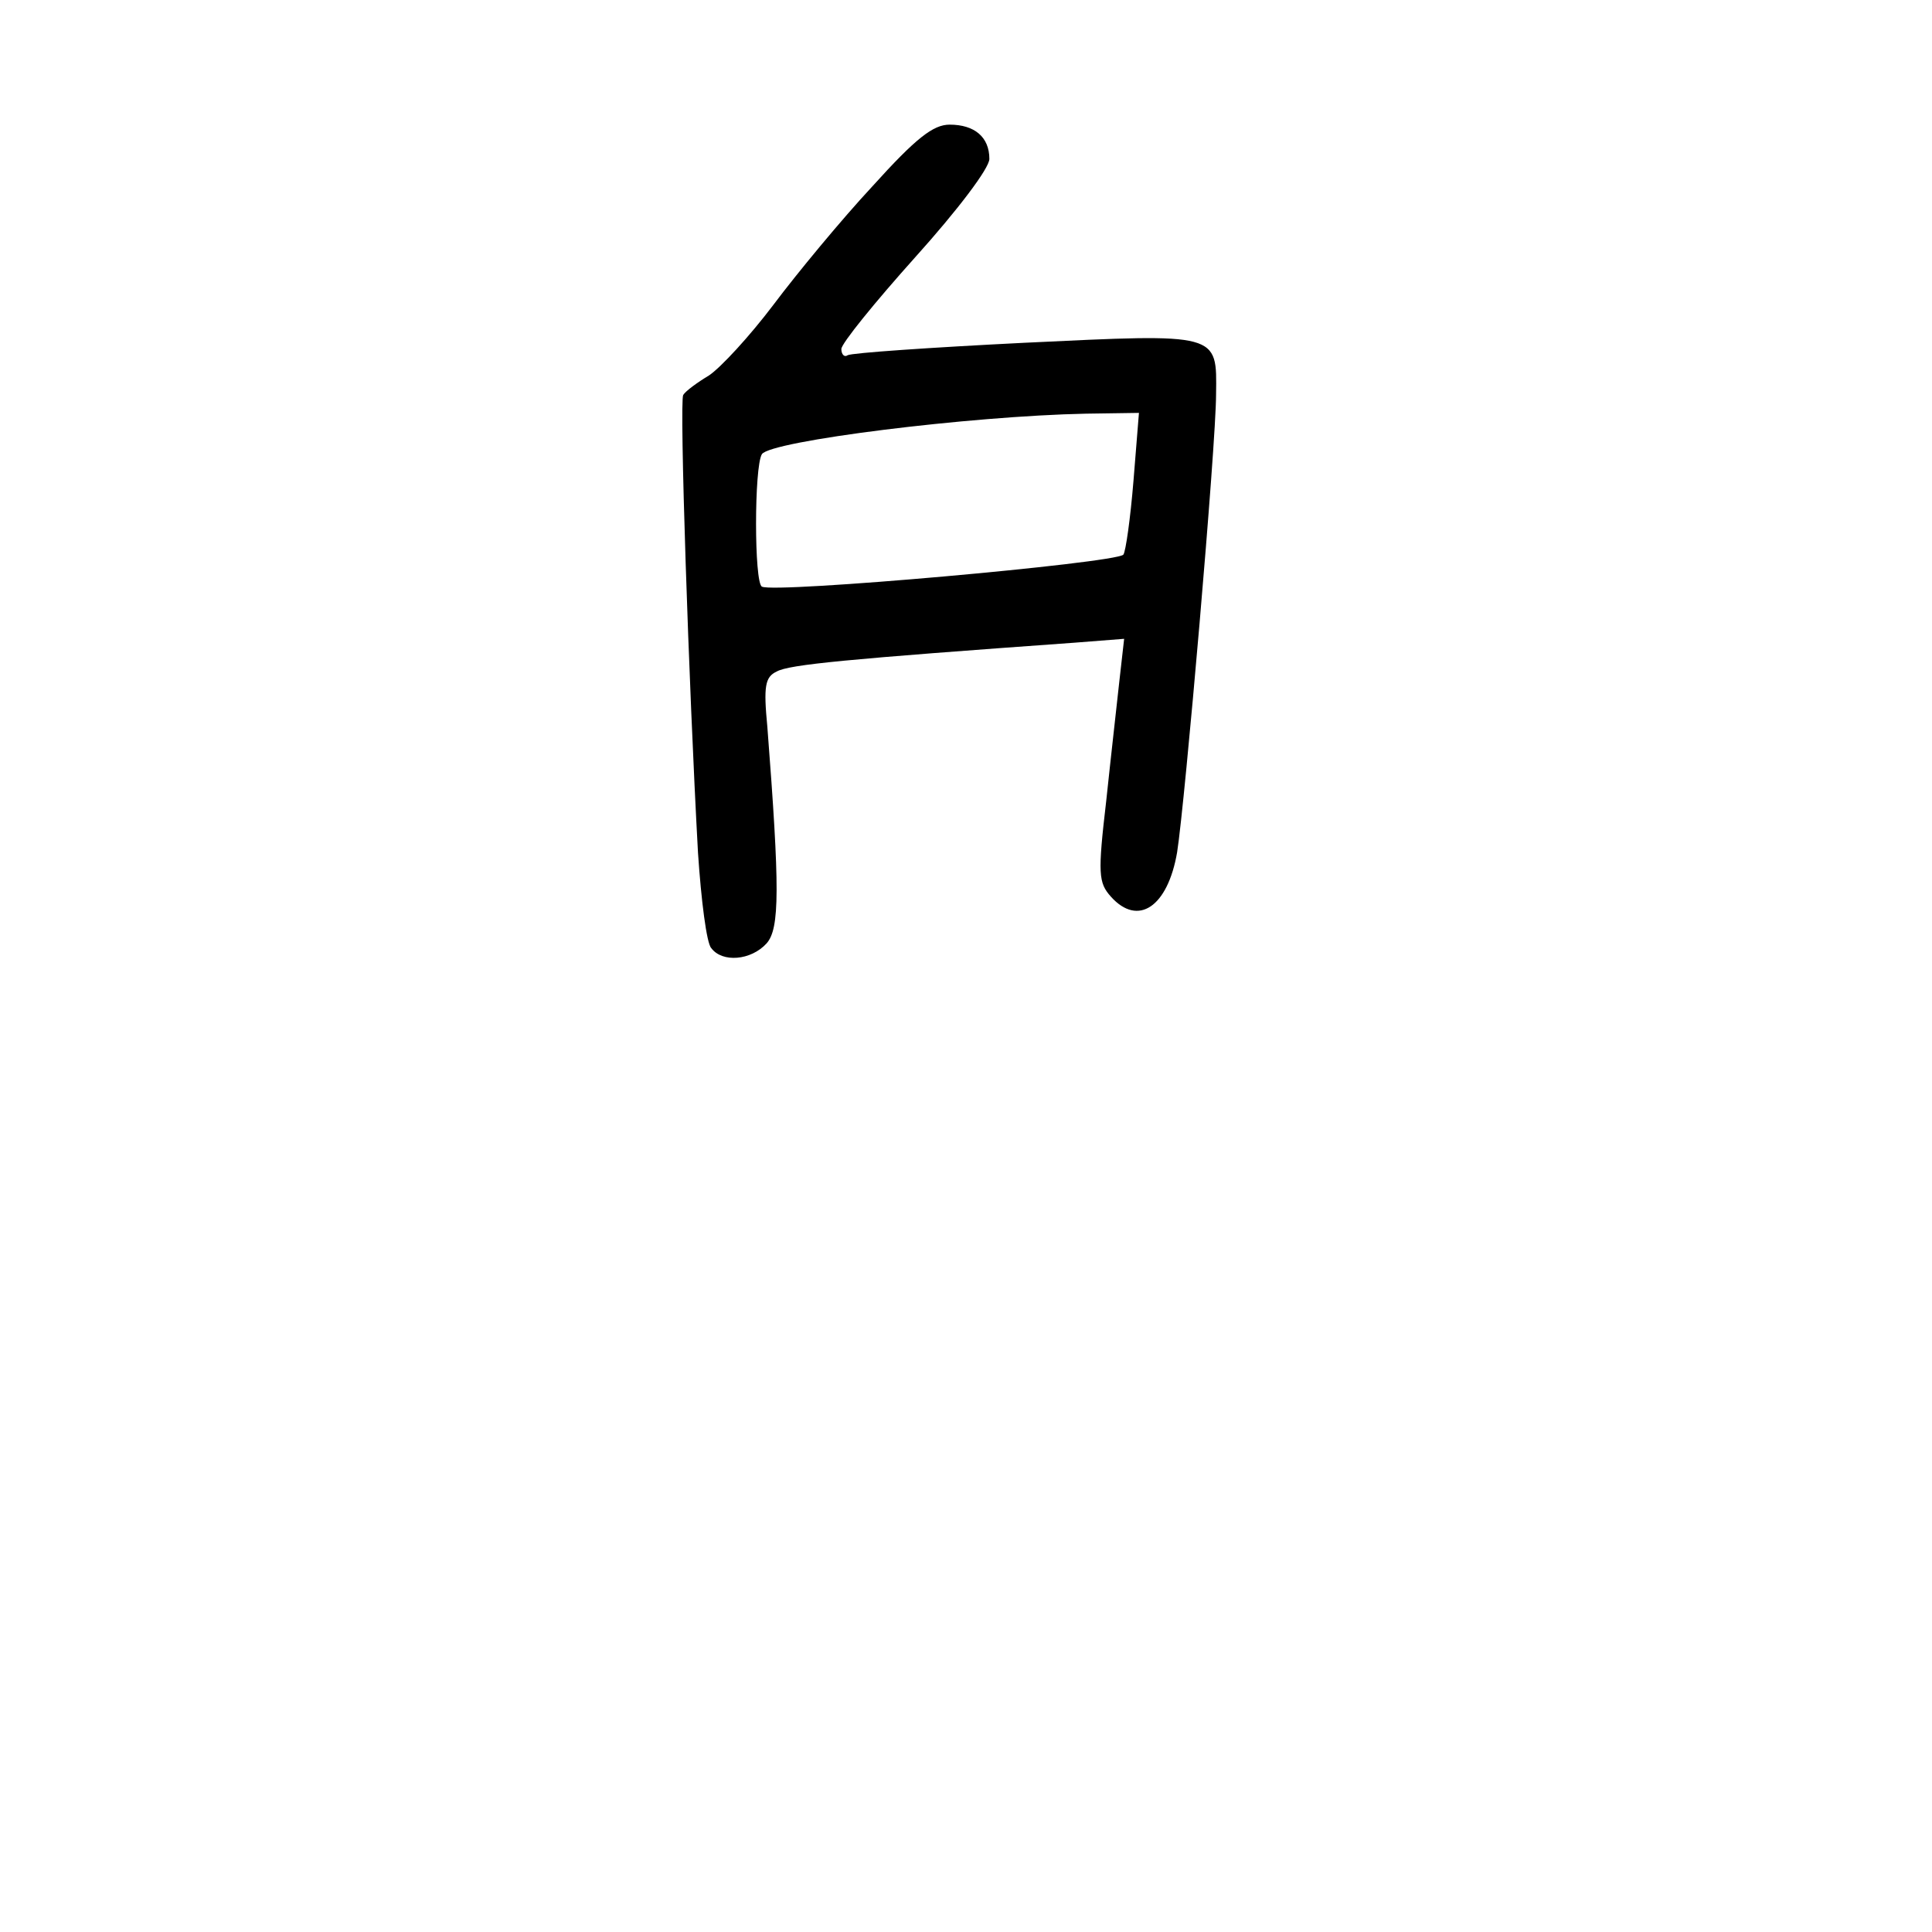 <?xml version="1.0" standalone="no"?>
<!DOCTYPE svg PUBLIC "-//W3C//DTD SVG 20010904//EN"
 "http://www.w3.org/TR/2001/REC-SVG-20010904/DTD/svg10.dtd">
<svg version="1.0" xmlns="http://www.w3.org/2000/svg"
 width="248pt" height="248pt" viewBox="0 0 248 248"
 preserveAspectRatio="xMidYMid meet">
<g transform="translate(0,248) scale(0.1,-0.1)"
fill="#000000" stroke="none">
<path d="M1120 2241 c-40 -43 -97 -112 -127 -152 -31 -41 -68 -81 -83 -91 -15
-9 -30 -20 -33 -25 -5 -8 7 -370 19 -588 4 -60 11 -116 17 -122 14 -19 51 -16
71 6 17 19 17 71 1 278 -5 52 -3 64 12 71 16 9 90 16 382 37 l64 5 -6 -53 c-3
-28 -11 -98 -17 -155 -11 -94 -10 -105 6 -123 35 -39 73 -13 85 57 10 63 50
523 50 588 1 79 5 78 -246 66 -120 -6 -222 -13 -227 -16 -4 -3 -8 1 -8 8 0 7
43 60 95 118 54 60 95 114 95 126 0 28 -19 44 -51 44 -21 0 -43 -17 -99 -79z
m335 -378 c-4 -49 -10 -91 -13 -95 -11 -11 -449 -50 -464 -41 -10 5 -10 154 0
170 11 17 267 49 416 52 l68 1 -7 -87z"/>
</g>
</svg>
